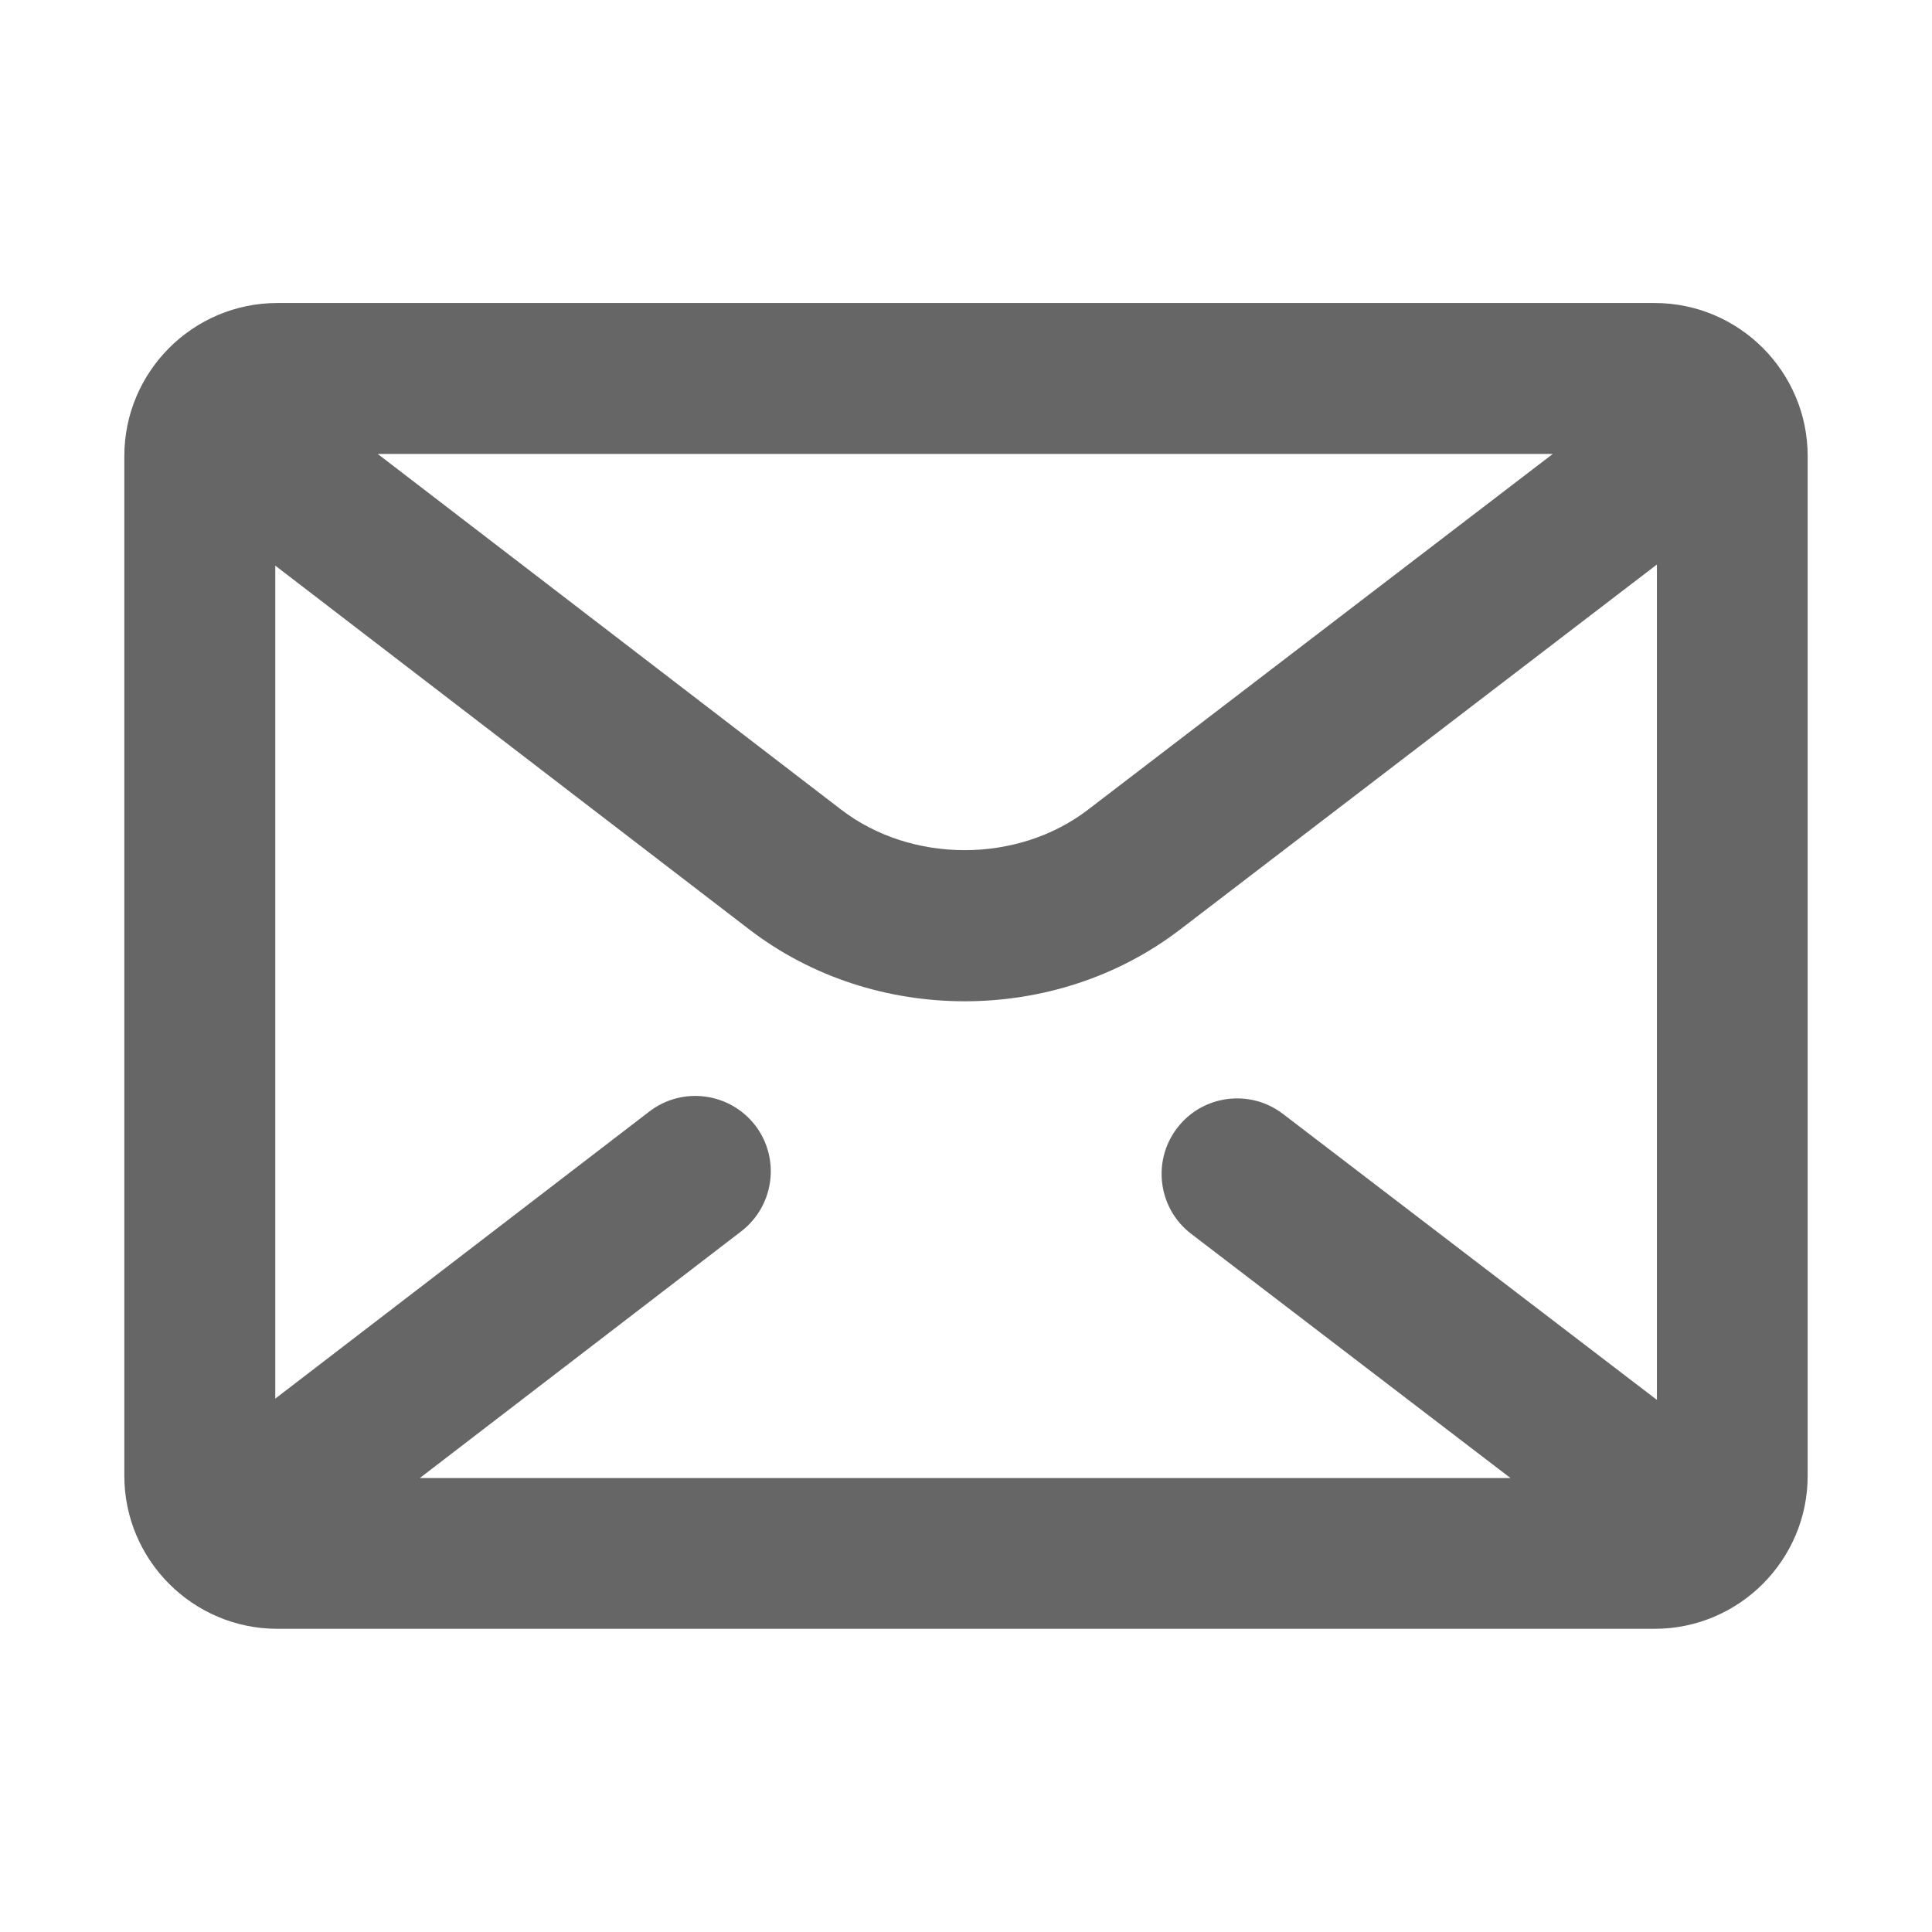 <?xml version="1.0" standalone="no"?><!DOCTYPE svg PUBLIC "-//W3C//DTD SVG 1.1//EN" "http://www.w3.org/Graphics/SVG/1.1/DTD/svg11.dtd"><svg t="1734839186875" class="icon" viewBox="0 0 1024 1024" version="1.1" xmlns="http://www.w3.org/2000/svg" p-id="5163" width="32" height="32" xmlns:xlink="http://www.w3.org/1999/xlink"><path d="M877 160.6H147c-44.7 0-81.1 36.4-81.1 81.1v540.5c0 44.7 36.4 81.1 81.1 81.1h730c44.7 0 81.1-36.4 81.1-81.1V241.7c0-44.7-36.4-81.1-81.1-81.1z m1.1 581.3L680 590.4c-17.5-13.4-42.7-10.1-56.1 7.5-13.4 17.5-10.1 42.7 7.5 56.1l169.2 129.4H222.5l170.4-130.8c17.5-13.5 20.8-38.6 7.4-56.1-13.5-17.5-38.6-20.8-56.1-7.4L145.9 741.3V299.8l251.2 192.8c33.1 25.4 73.6 38.1 114.2 38.1 40.5 0 80.9-12.6 114-37.9l252.9-193.6v442.7zM200.2 240.6H823L576.6 429.2c-37.3 28.6-93.6 28.5-130.8-0.1L200.2 240.6z" fill="#666666" p-id="5164"></path></svg>
